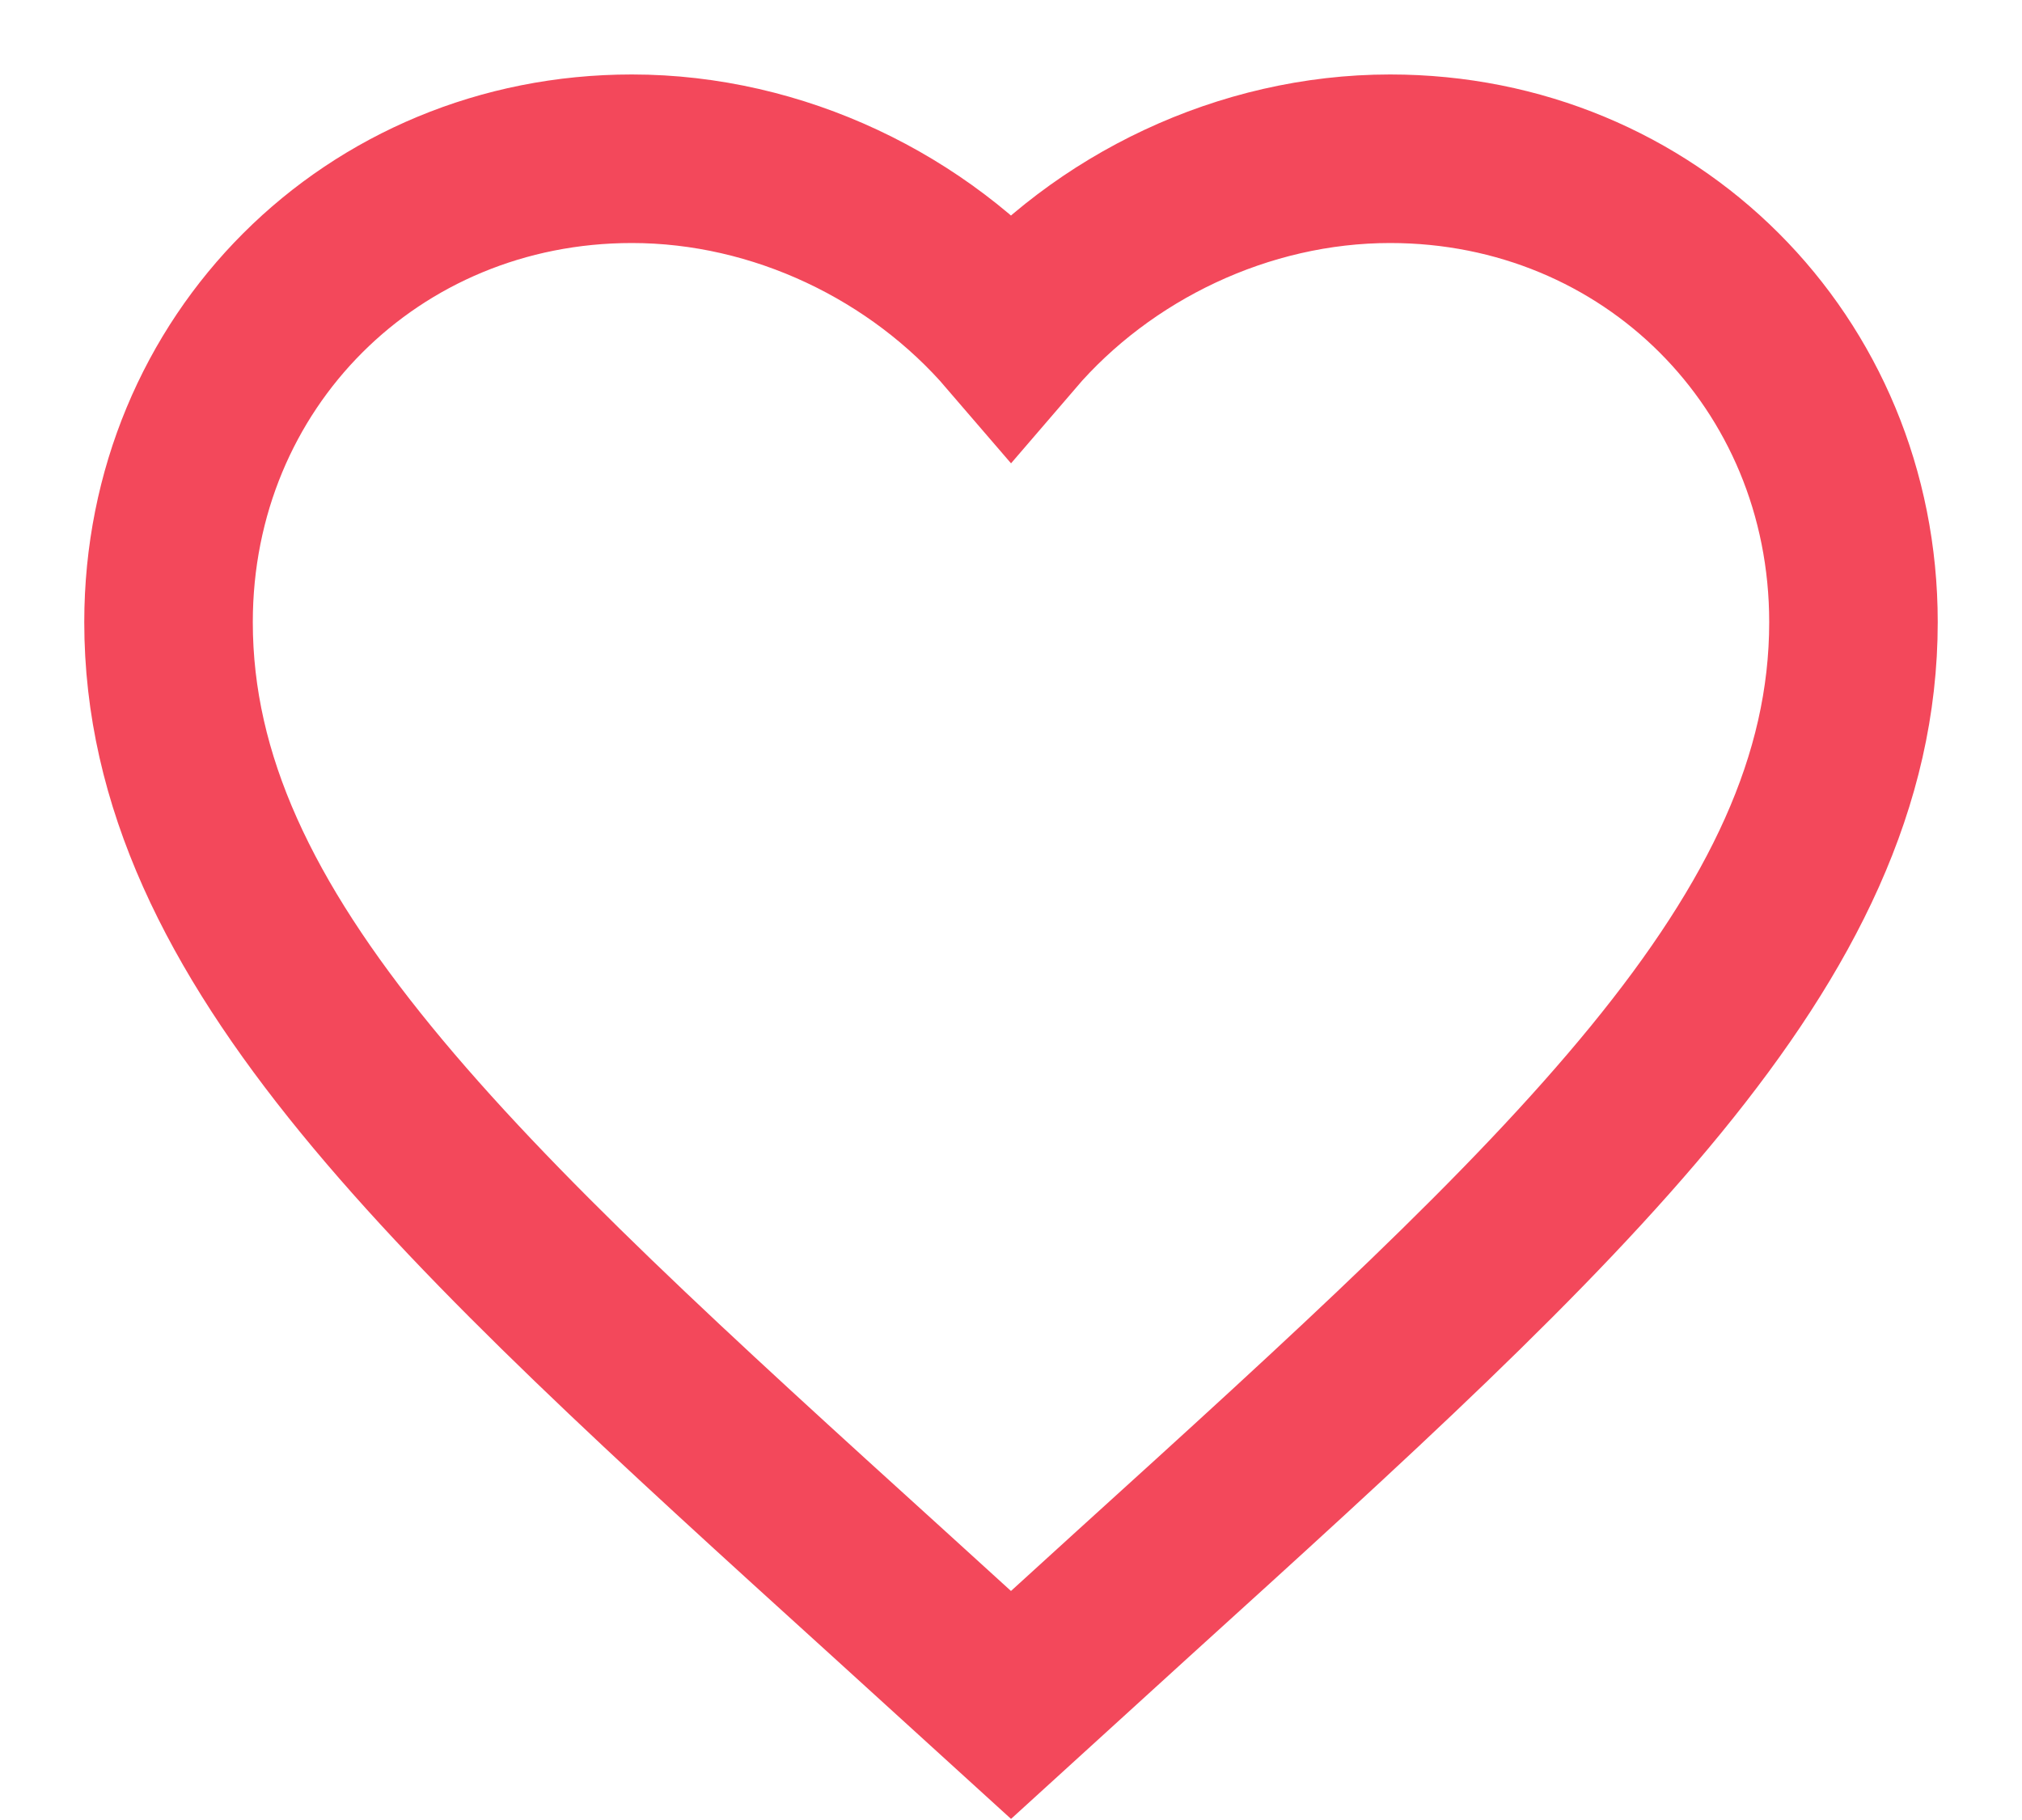 <svg width="20" height="18" viewBox="0 0 20 18" fill="none" xmlns="http://www.w3.org/2000/svg">
<path d="M10 16.862L8.791 15.762C4.5 11.87 1.667 9.295 1.667 6.153C1.667 3.578 3.683 1.57 6.25 1.57C7.7 1.57 9.091 2.245 10 3.303C10.908 2.245 12.3 1.57 13.75 1.57C16.317 1.57 18.333 3.578 18.333 6.153C18.333 9.295 15.5 11.87 11.208 15.762L10 16.862Z" stroke="#F3485B" stroke-width="1.667"/>
</svg>
